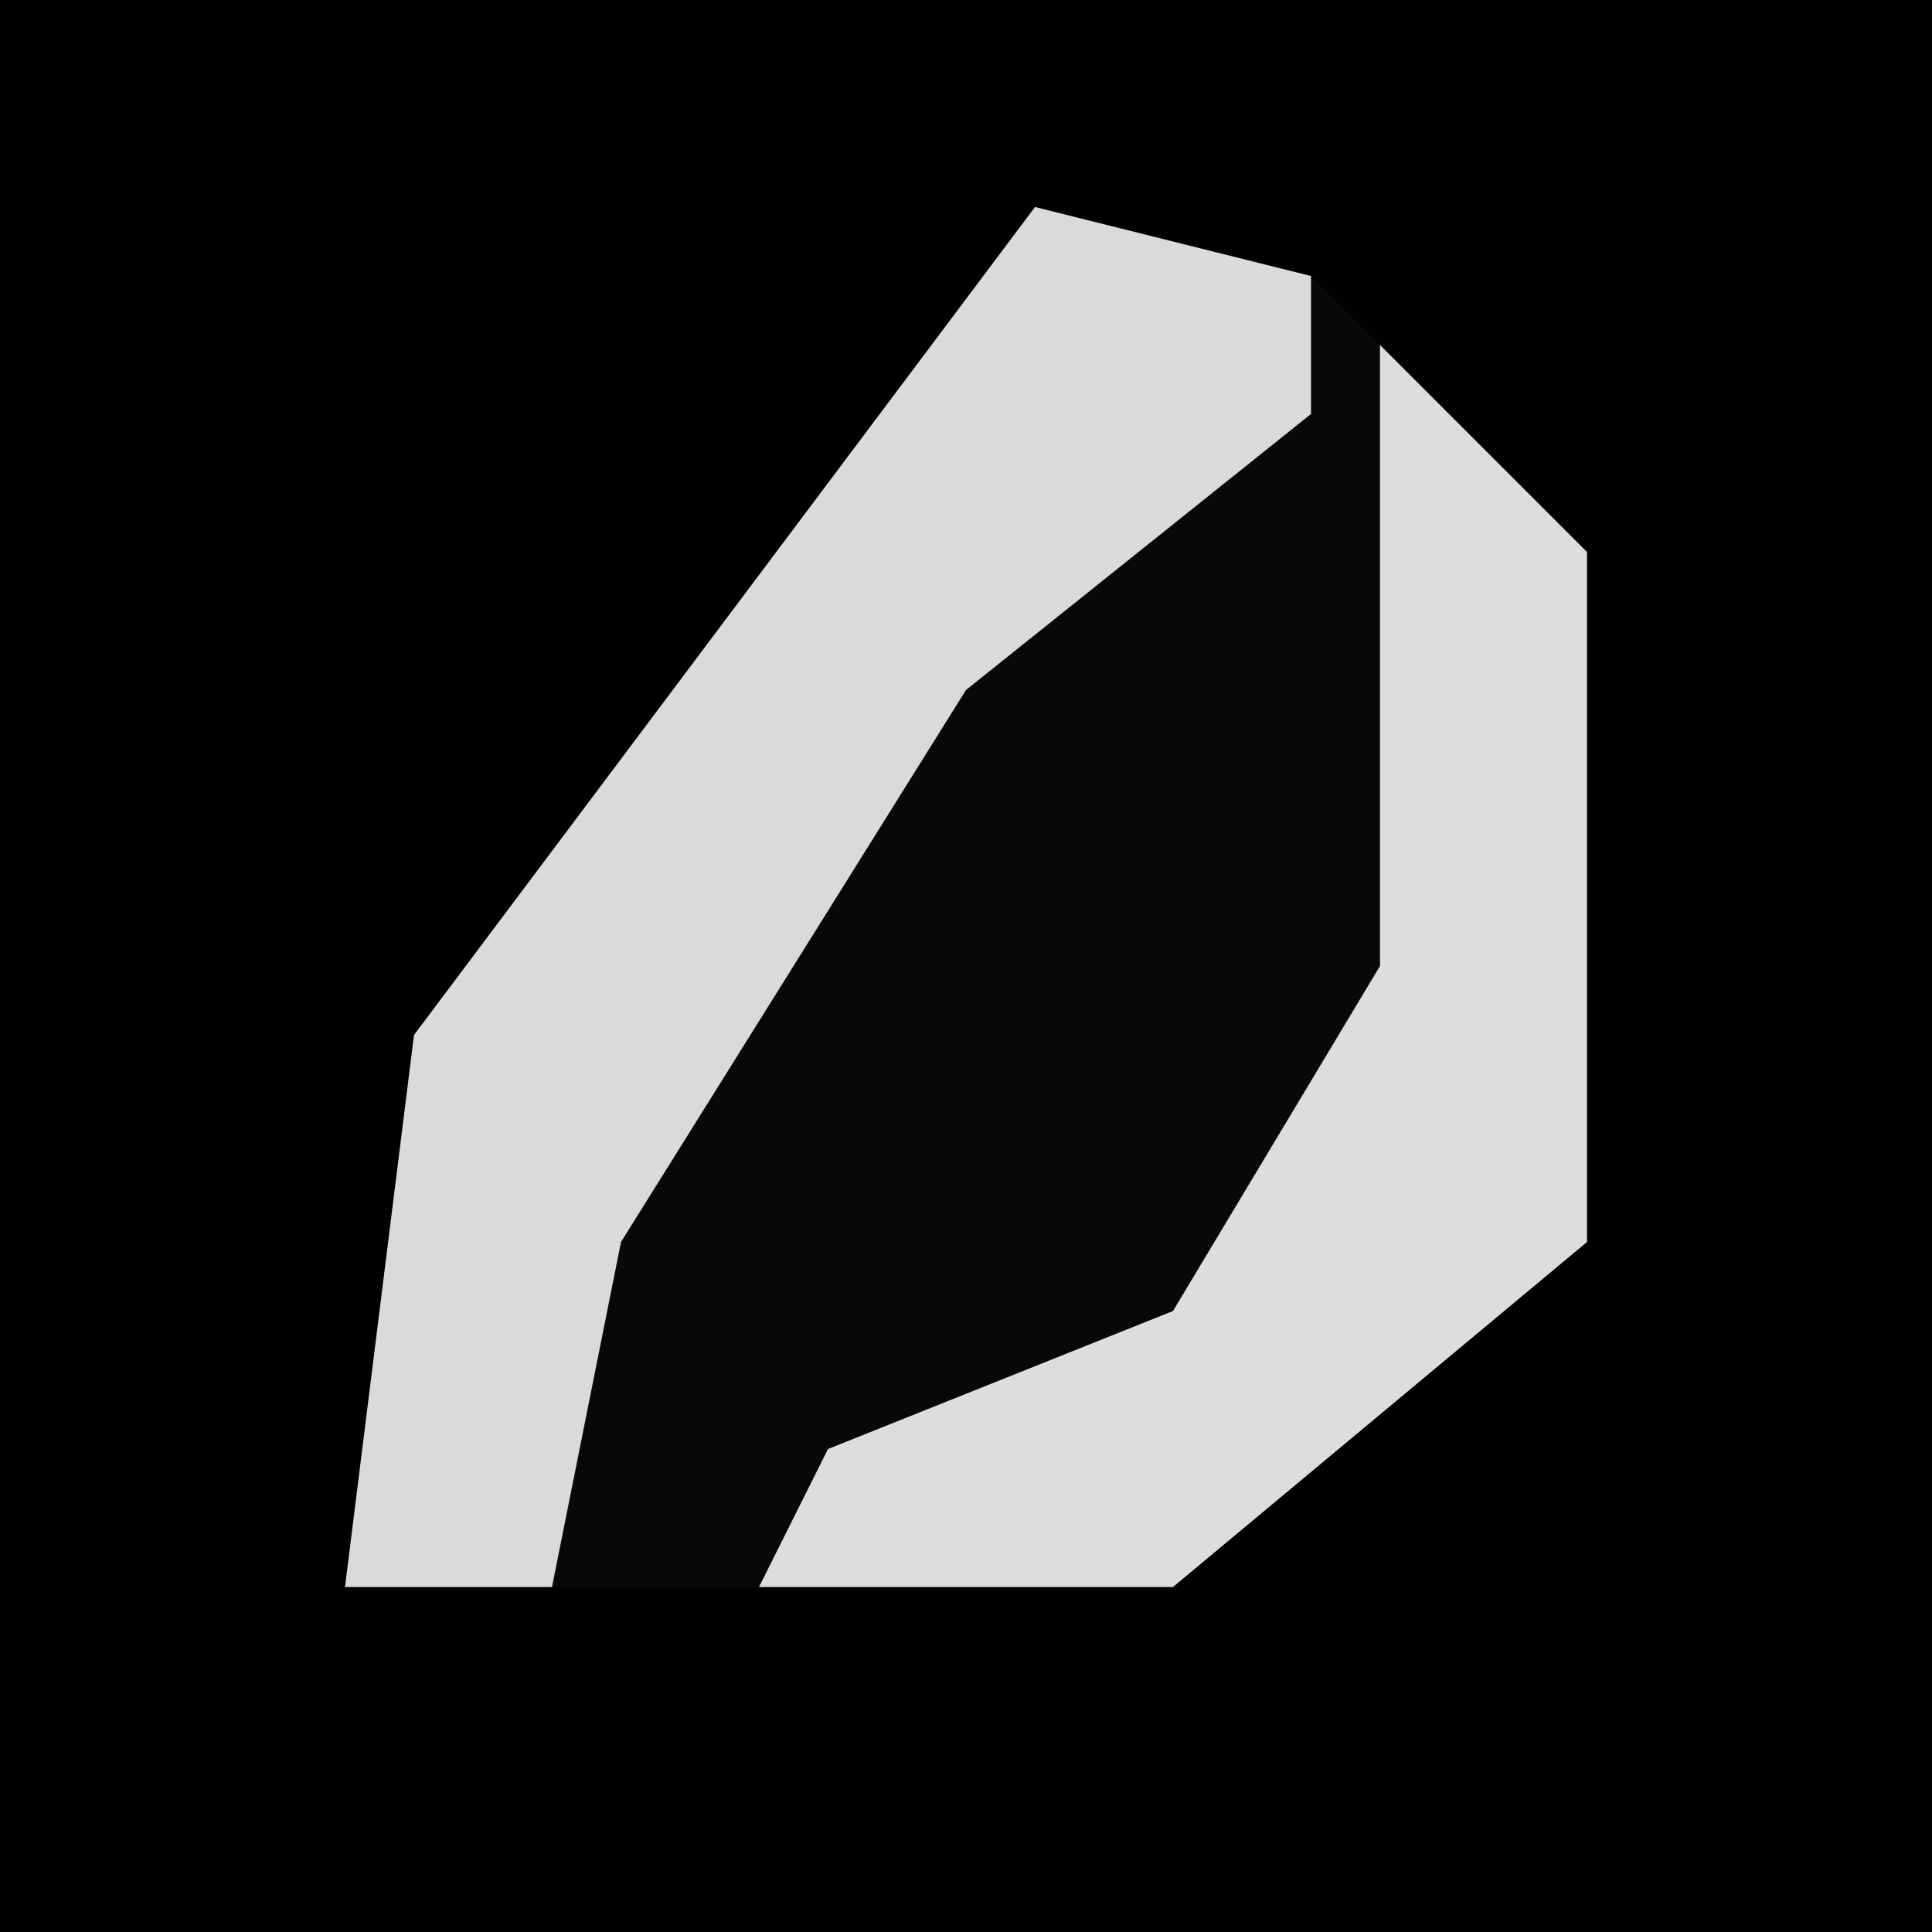 <?xml version="1.0" encoding="UTF-8"?>
<svg version="1.1" xmlns="http://www.w3.org/2000/svg" width="28" height="28">
<path d="M0,0 L28,0 L28,28 L0,28 Z " fill="#010101" transform="translate(0,0)"/>
<path d="M0,0 L4,1 L8,5 L8,15 L2,20 L-10,20 L-9,12 Z " fill="#080808" transform="translate(15,3)"/>
<path d="M0,0 L4,1 L4,3 L-1,7 L-6,15 L-7,20 L-10,20 L-9,12 Z " fill="#DADADA" transform="translate(15,3)"/>
<path d="M0,0 L3,3 L3,13 L-3,18 L-9,18 L-8,16 L-3,14 L0,9 Z " fill="#DDDDDD" transform="translate(20,5)"/>
</svg>
